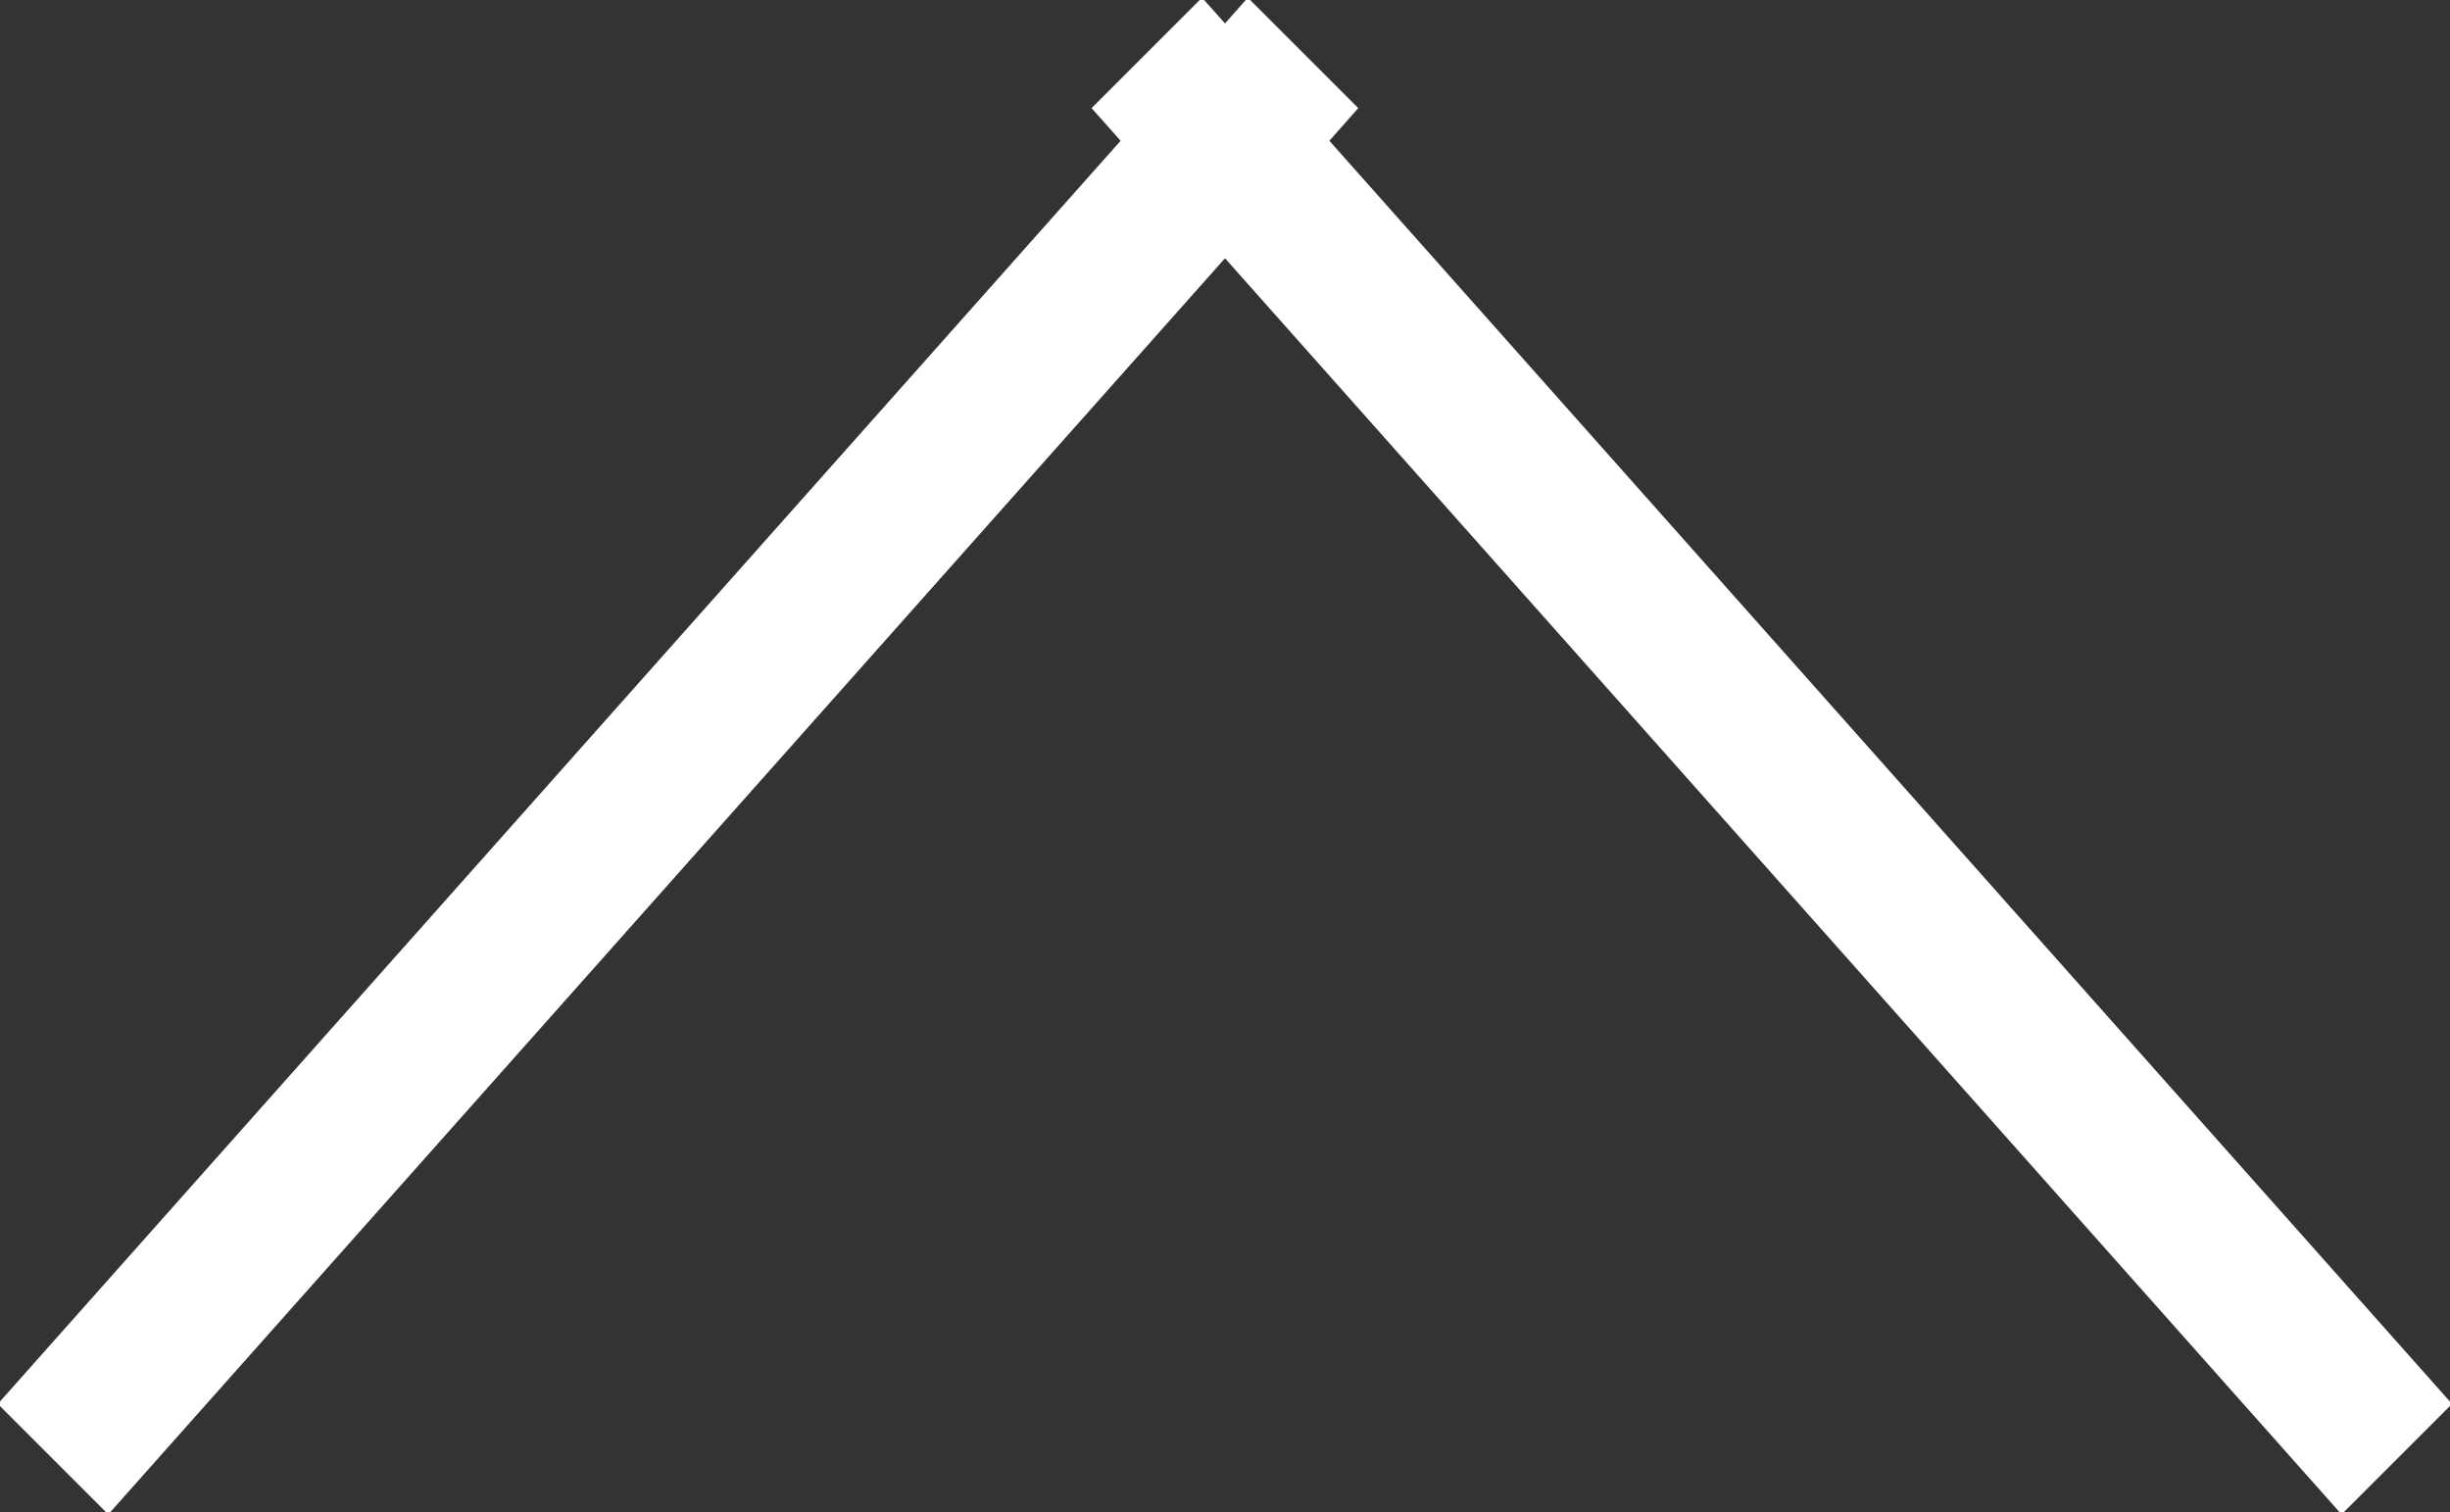 <svg xmlns="http://www.w3.org/2000/svg" xmlns:xlink="http://www.w3.org/1999/xlink" preserveAspectRatio="xMidYMid" width="15.68" height="9.68" viewBox="0 0 15.68 9.68">
  <rect x="0" y="0" width="15.68" height="9.68" fill="#333333" stroke="none"/>
  <defs>
    <style>
      .cls-1 {
        fill: #fff;
        fill-rule: evenodd;
      }
    </style>
  </defs>
  <path d="M15.693,8.986 L14.986,9.693 L7.840,1.653 L0.693,9.693 L-0.014,8.986 L7.172,0.901 L6.986,0.692 L7.693,-0.015 L7.840,0.150 L7.986,-0.015 L8.693,0.692 L8.508,0.901 L15.693,8.986 Z" class="cls-1"/>
</svg>
